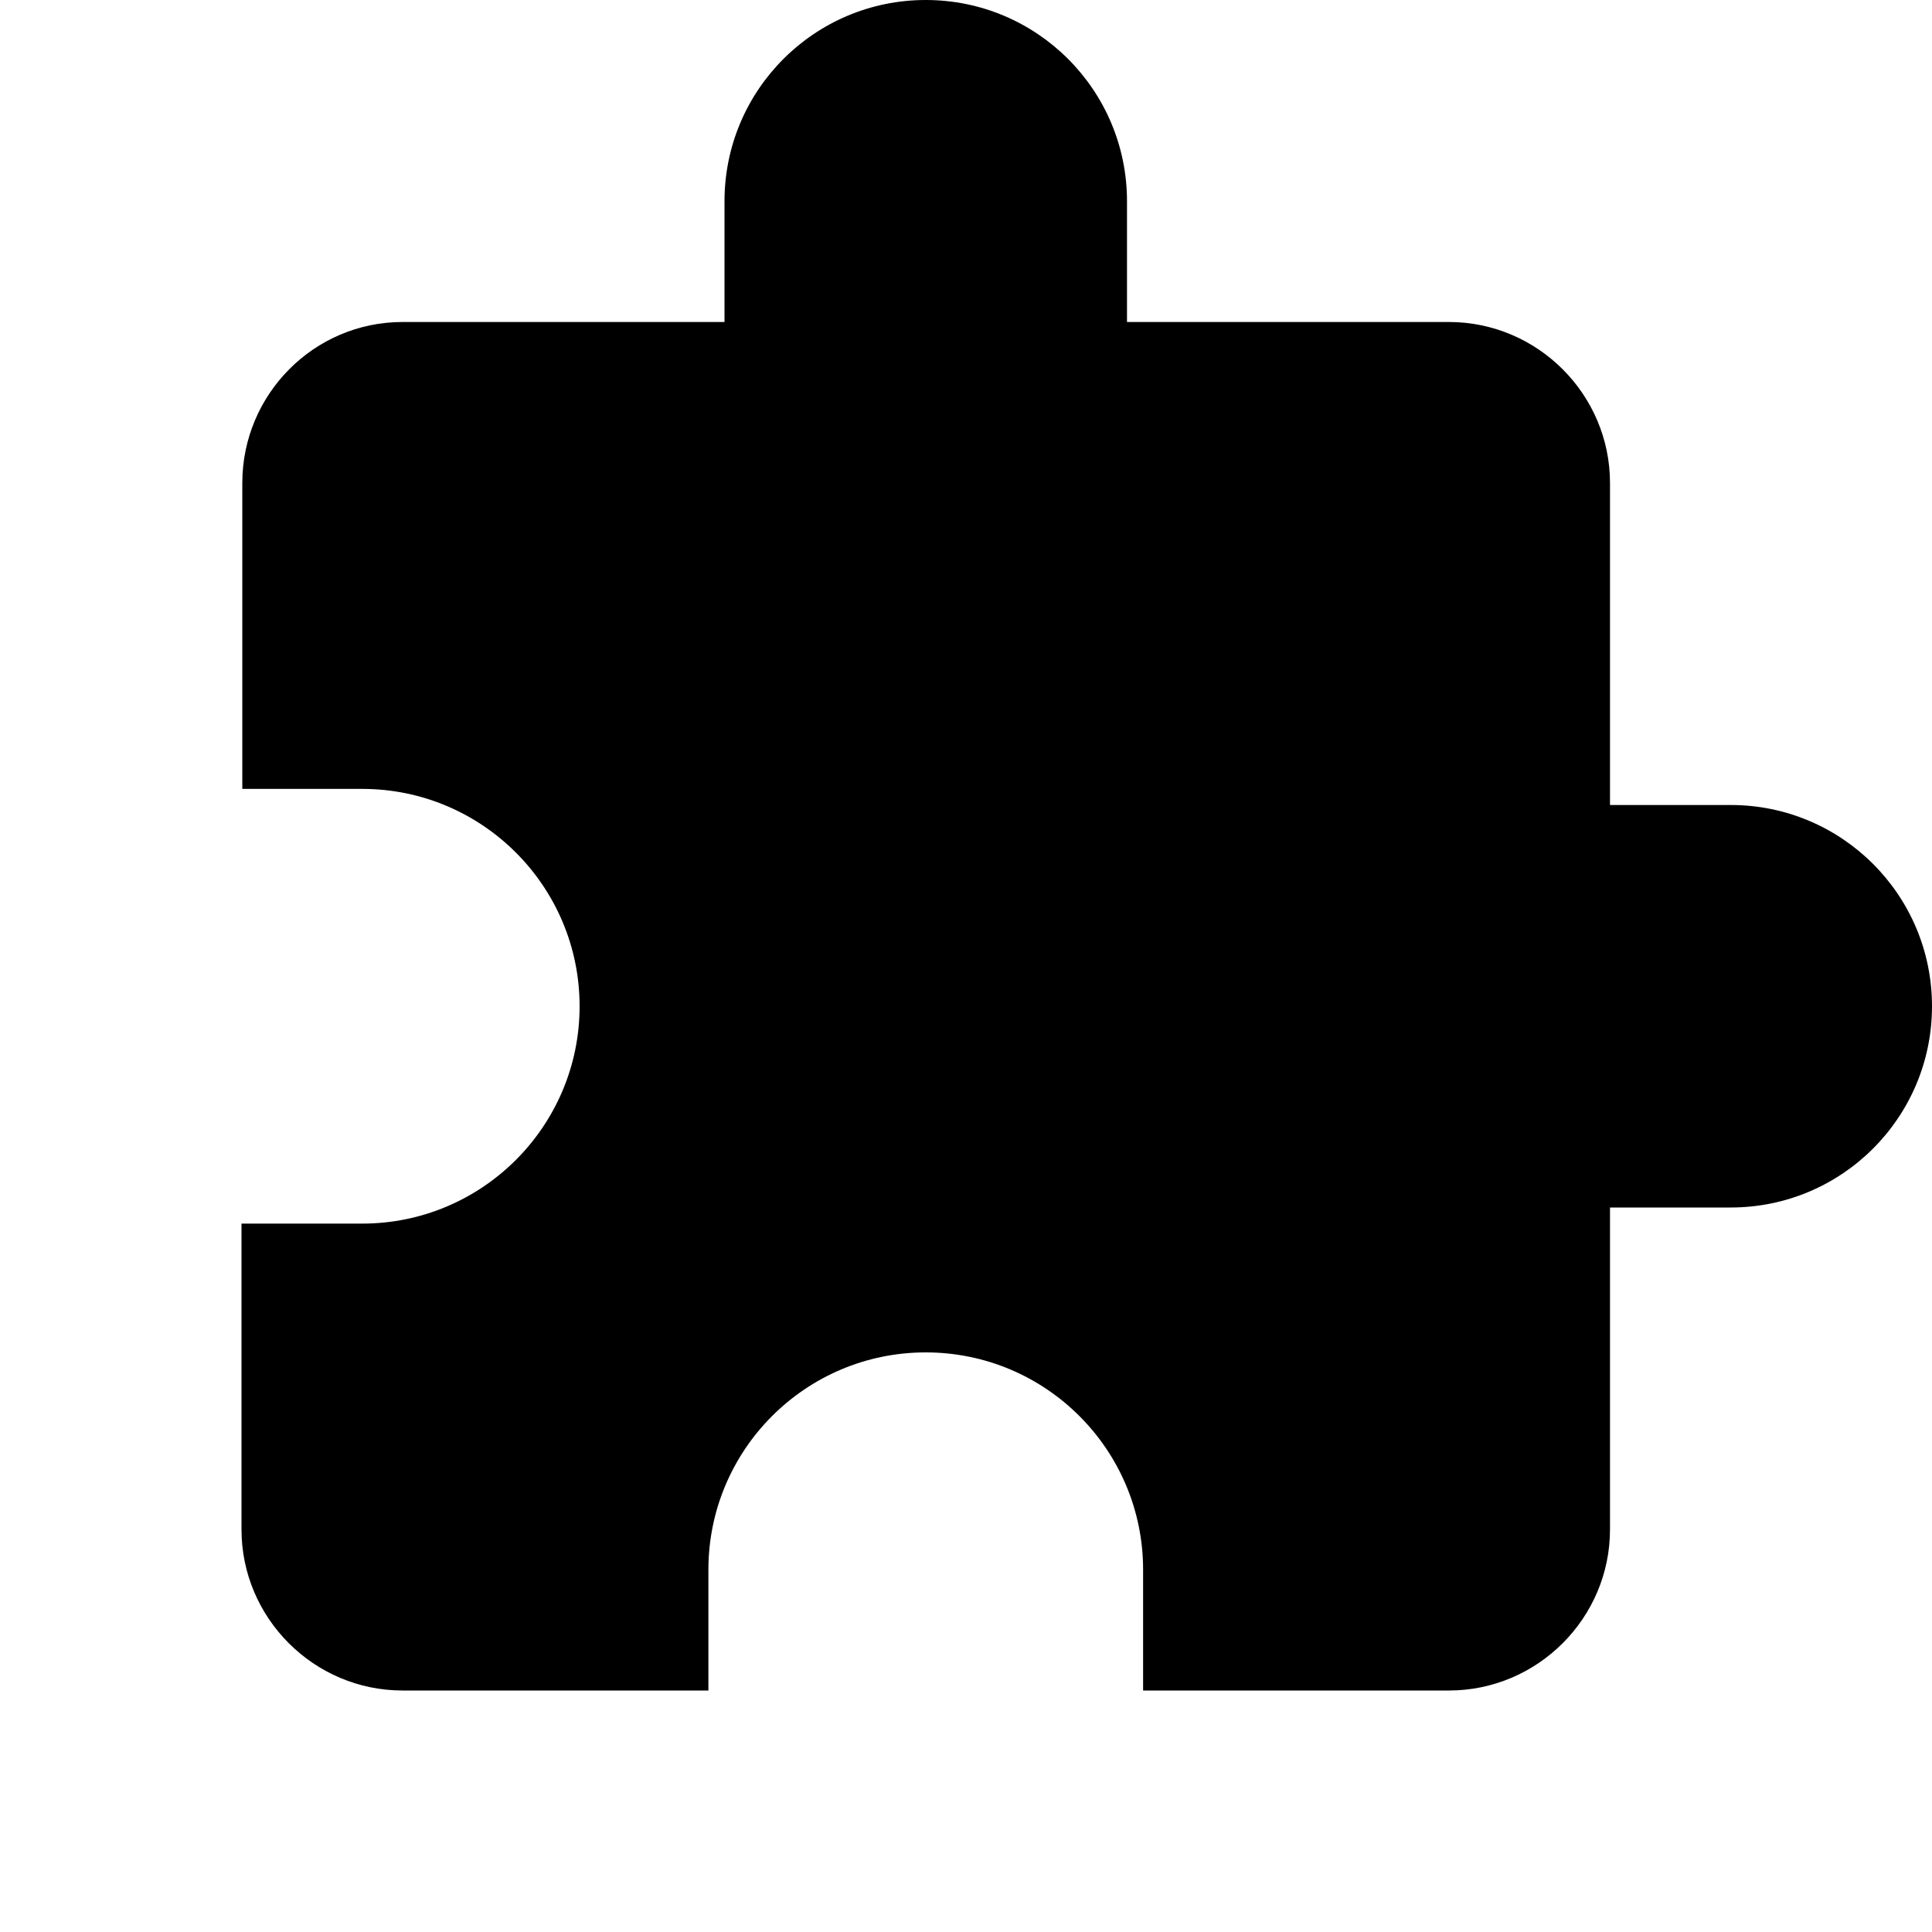 <svg viewBox="0 0 24 24" xmlns="http://www.w3.org/2000/svg">
<path d="M21.5 10H20V6C20 4.9 19.1 4 18 4H14V2.5C14 1.119 12.881 0 11.5 0C10.119 0 9 1.119 9 2.5V4H5C3.9 4 3.01 4.9 3.01 6V9.8H4.5C5.99 9.8 7.2 11.01 7.2 12.5C7.2 13.99 5.99 15.2 4.5 15.2H3V19C3 20.1 3.9 21 5 21H8.8V19.5C8.8 18.009 10.009 16.8 11.5 16.8C12.991 16.8 14.2 18.009 14.2 19.5V21H18C19.1 21 20 20.1 20 19V15H21.5C22.881 15 24 13.881 24 12.5C24 11.119 22.881 10 21.5 10Z" />
</svg>

